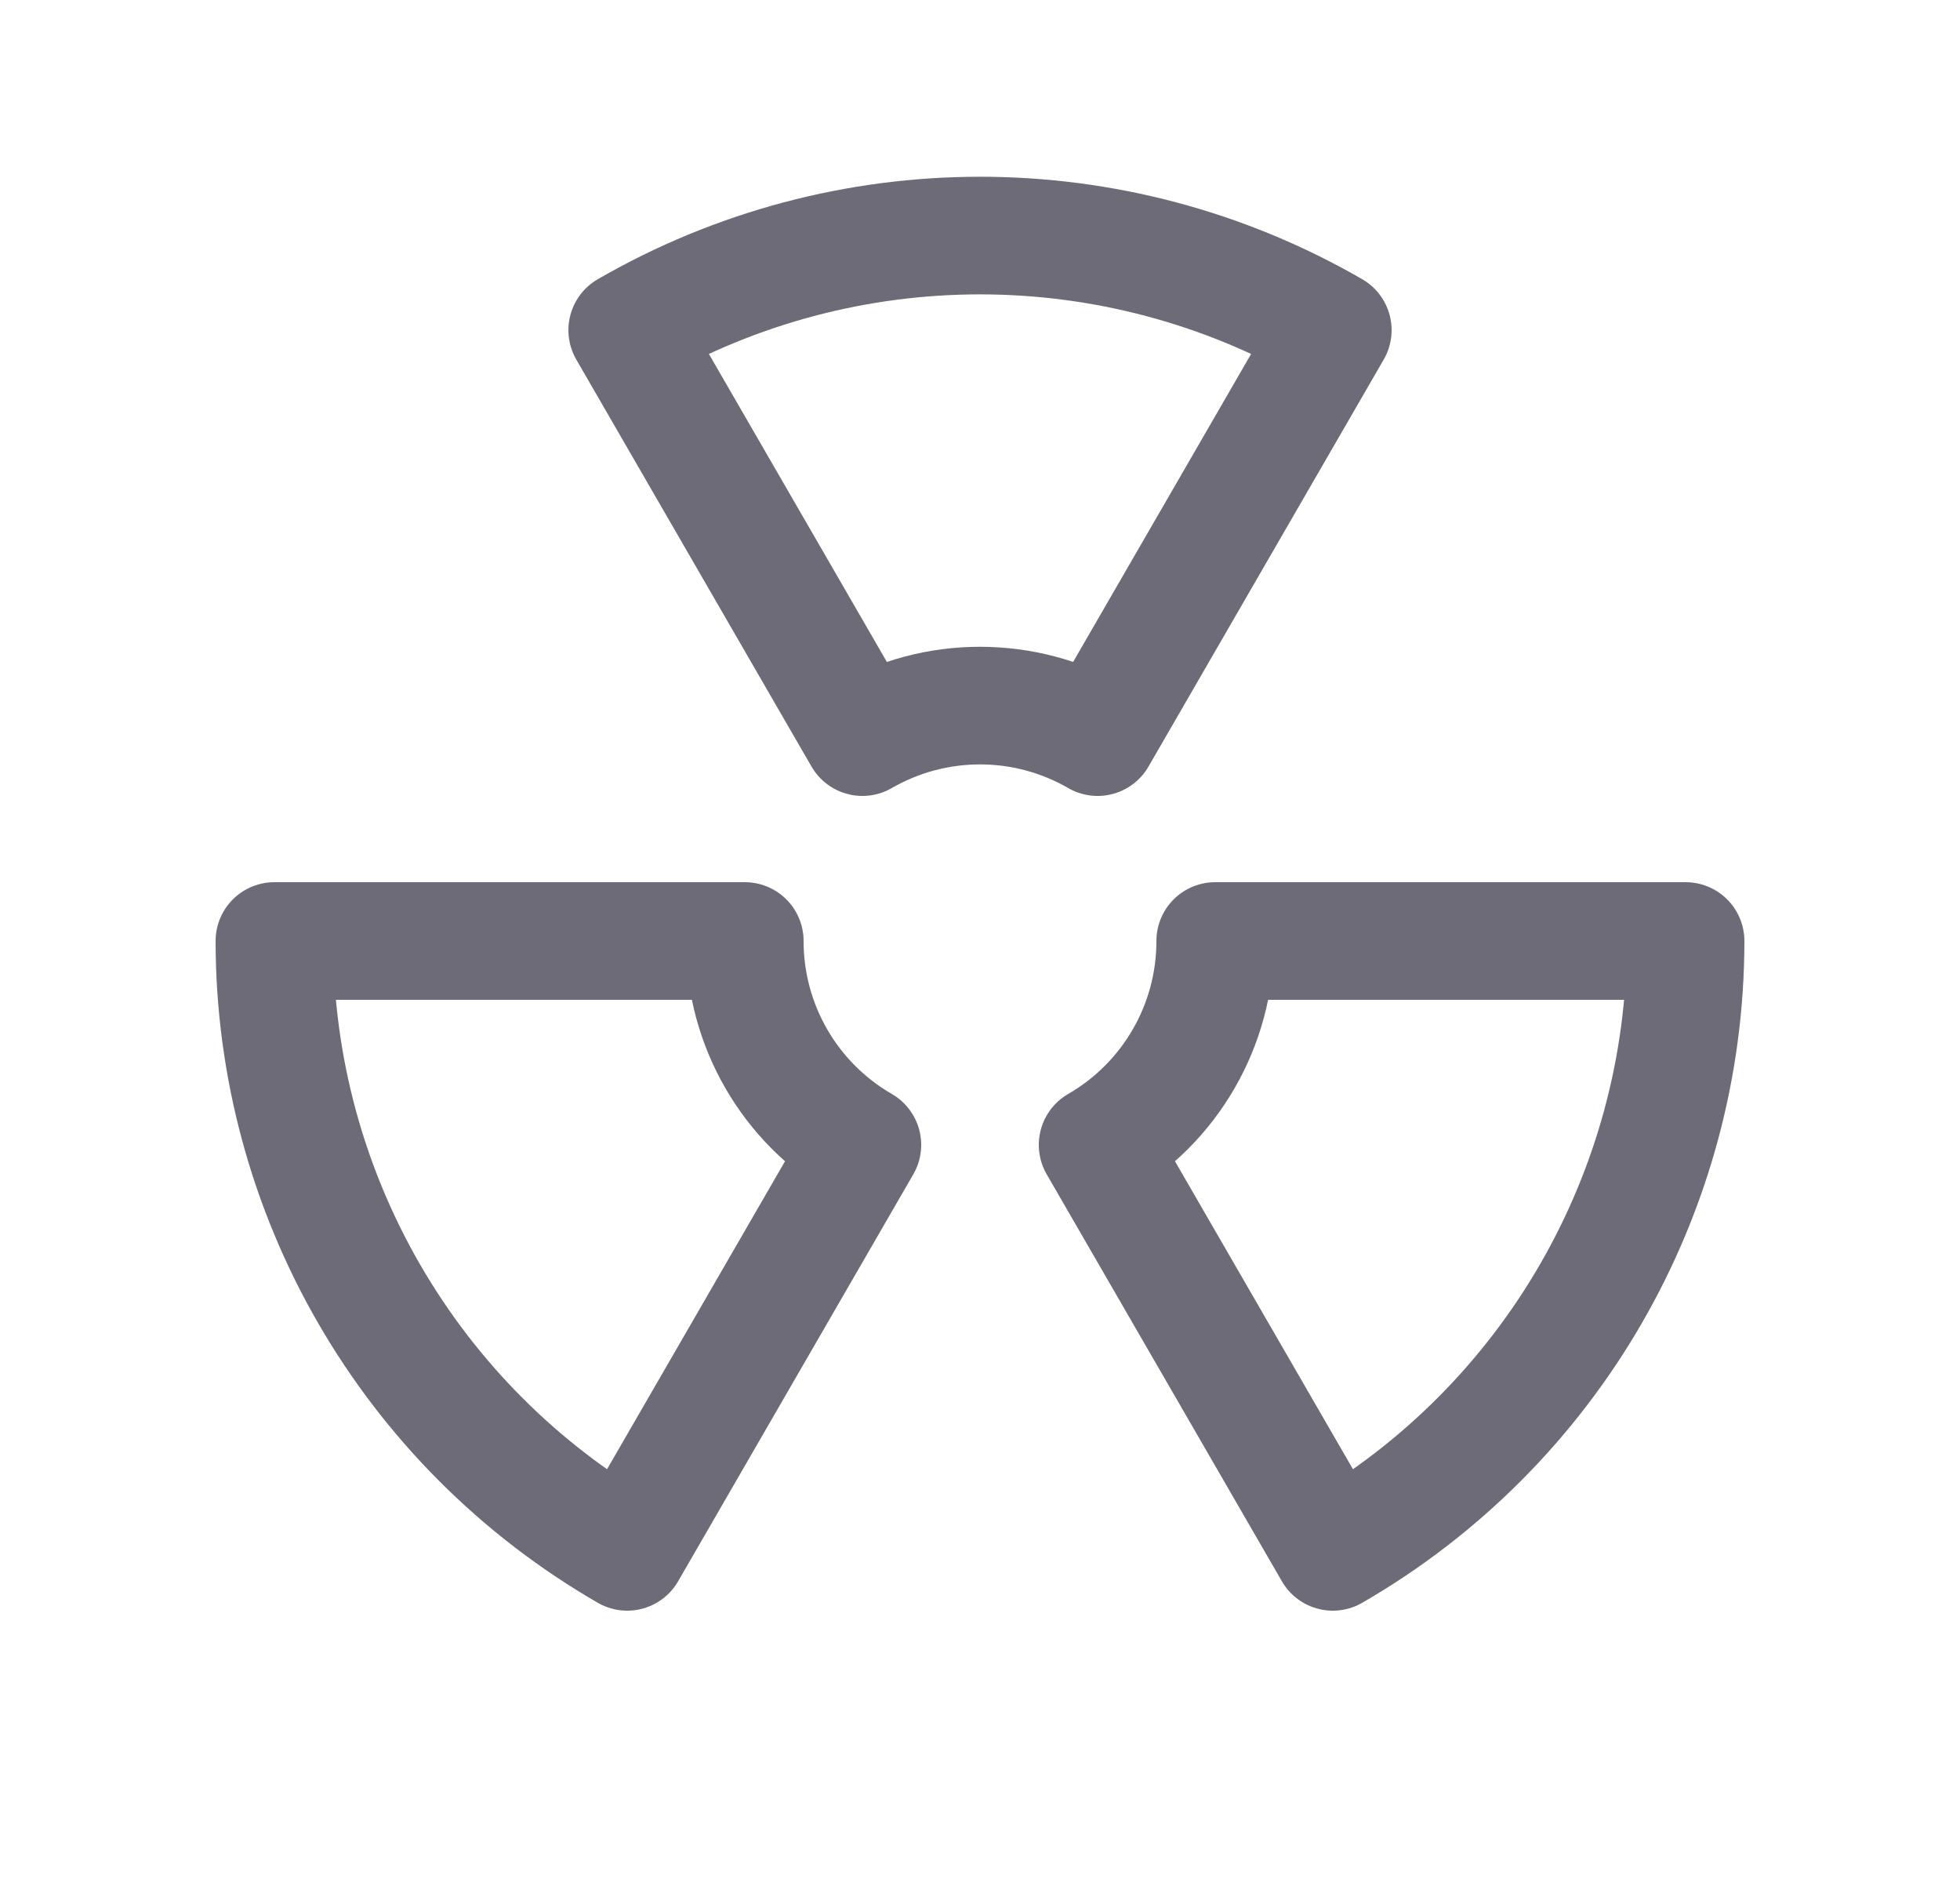 <svg width="25" height="24" viewBox="0 0 25 24" fill="none" xmlns="http://www.w3.org/2000/svg">
<path d="M14 14.6L17 19.79C19.783 18.183 21.498 15.214 21.5 12H15.5C15.501 13.072 14.929 14.064 14 14.6" stroke="#6D6B77" stroke-width="1.5" stroke-linecap="round" stroke-linejoin="round"/>
<path d="M14 9.4L17 4.21C14.215 2.602 10.785 2.602 8 4.21L11 9.4C11.928 8.864 13.072 8.864 14 9.4" stroke="#6D6B77" stroke-width="1.5" stroke-linecap="round" stroke-linejoin="round"/>
<path d="M11 14.6L8 19.79C5.217 18.183 3.502 15.214 3.5 12H9.5C9.499 13.072 10.071 14.064 11 14.6" stroke="#6D6B77" stroke-width="1.5" stroke-linecap="round" stroke-linejoin="round"/>
</svg>
